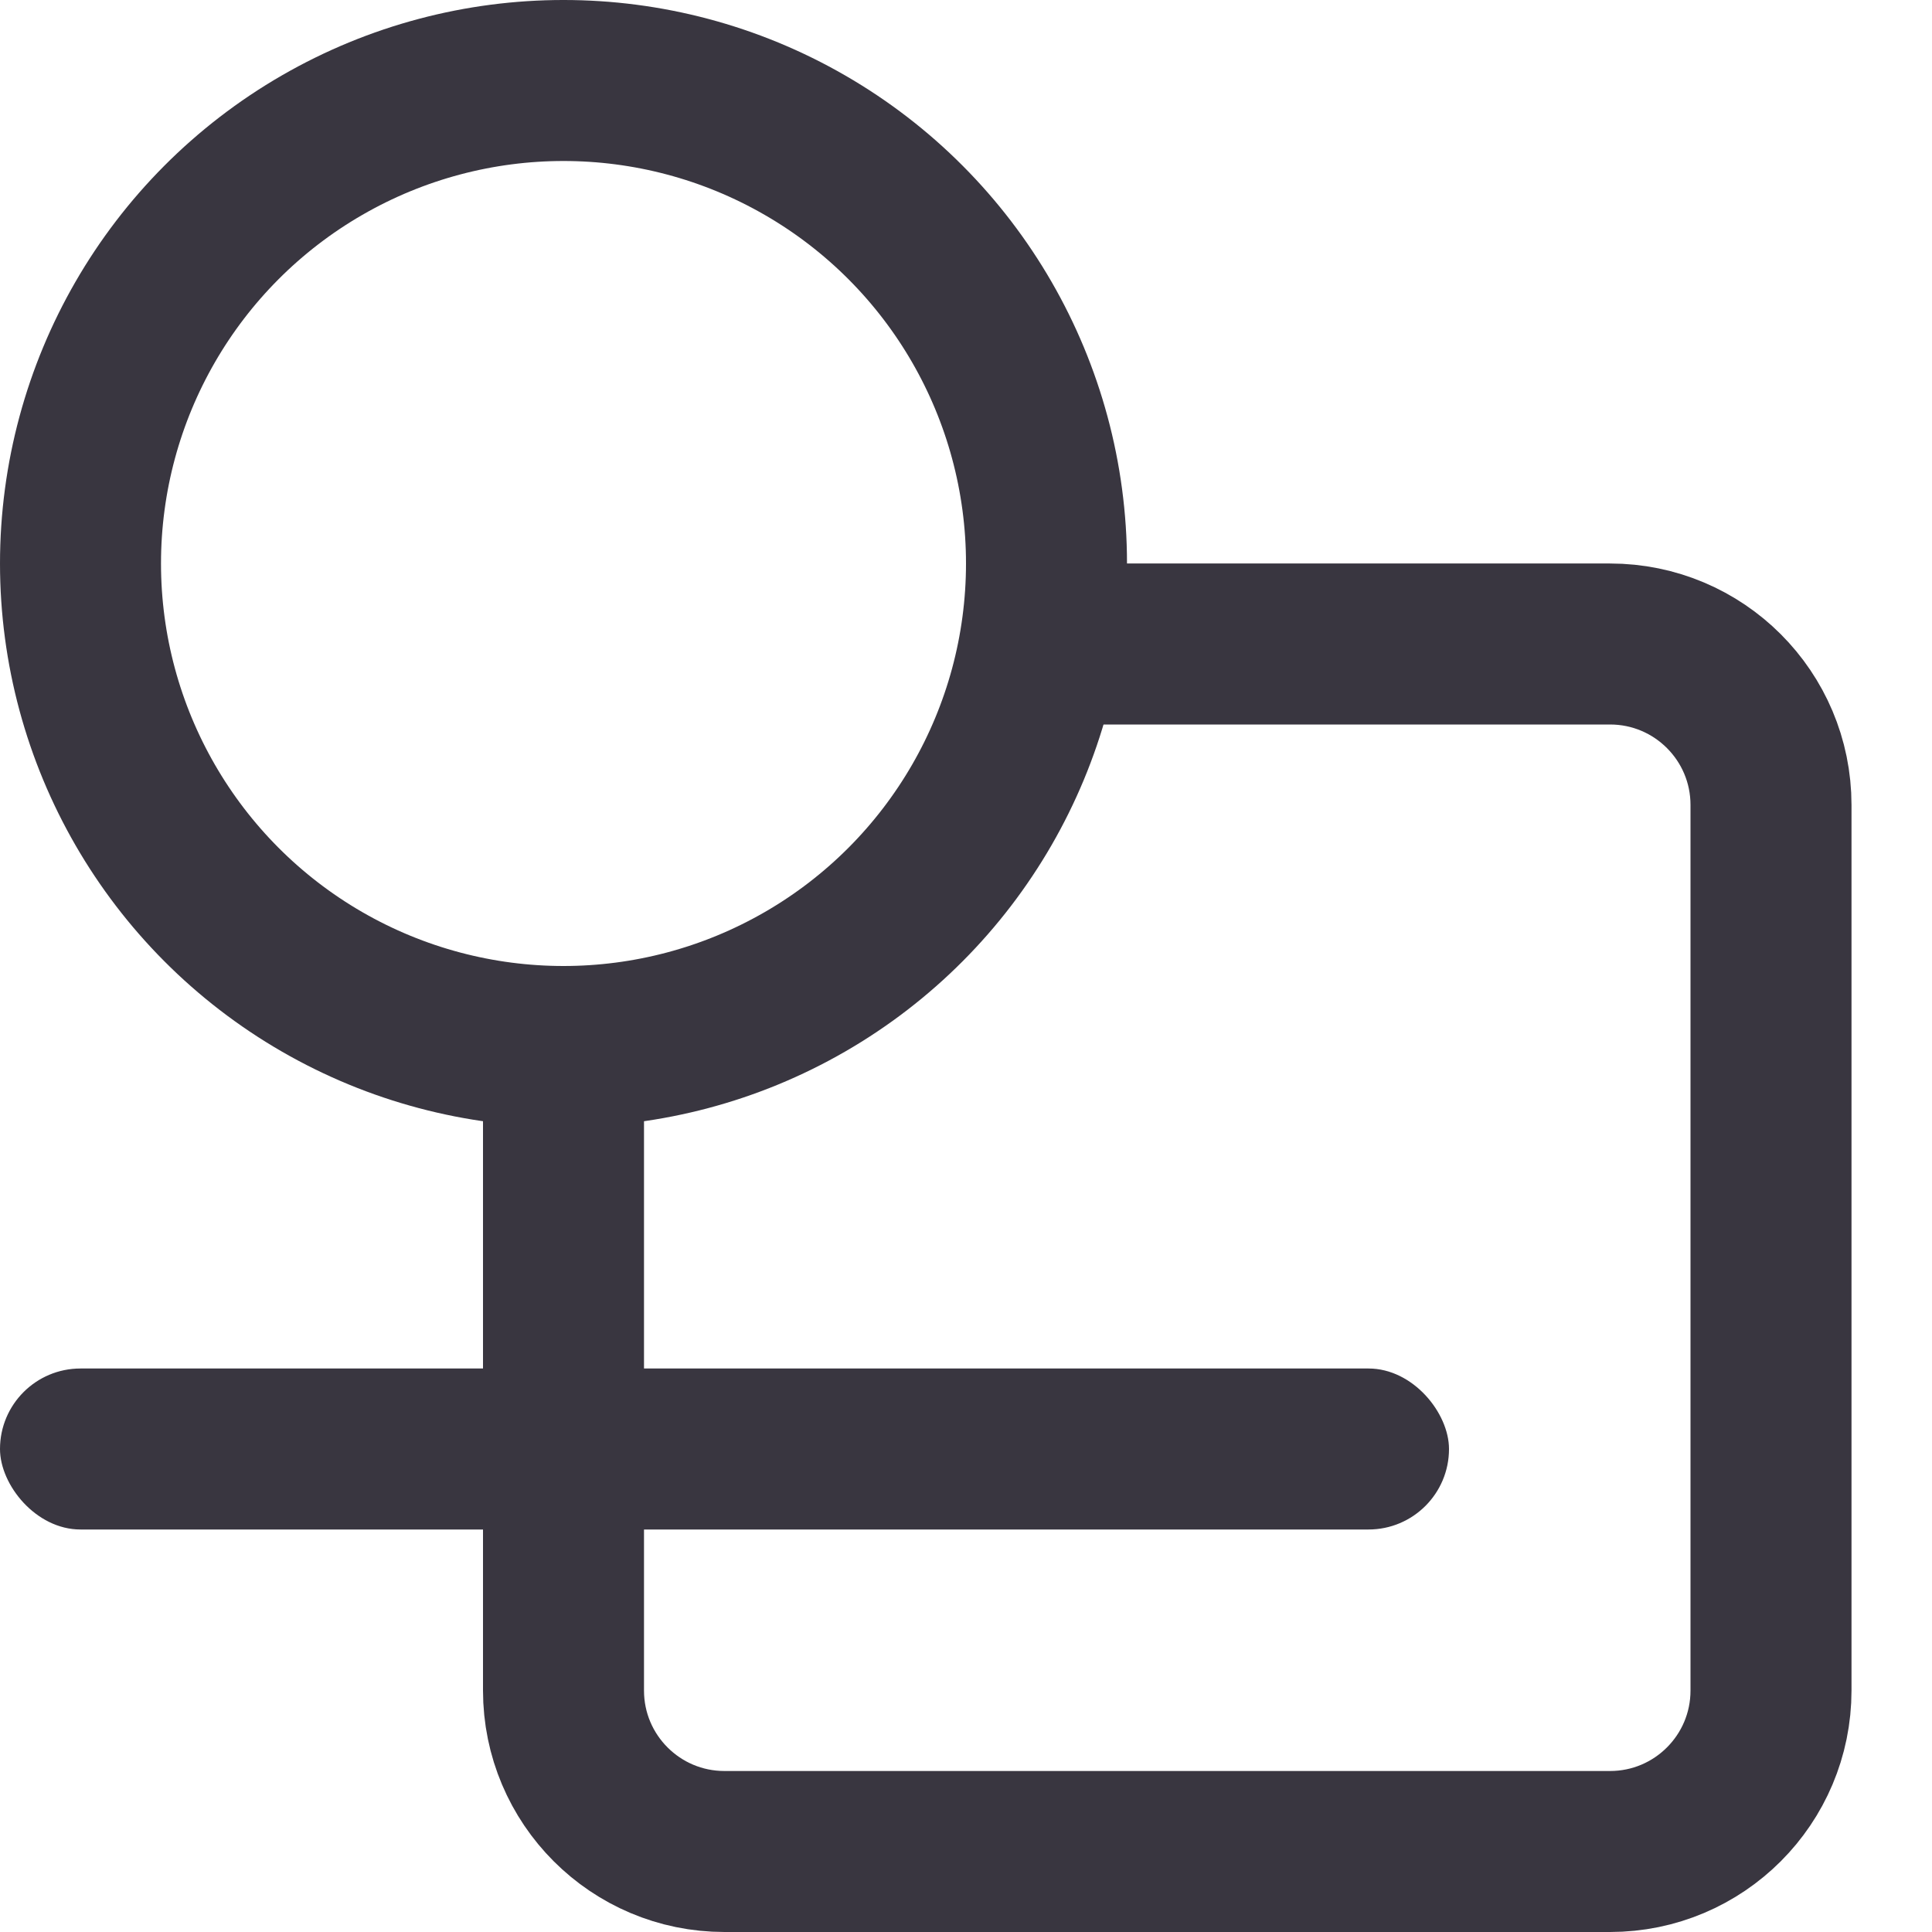 <svg width="24" height="24" viewBox="0 0 24 24" fill="none" xmlns="http://www.w3.org/2000/svg">
<circle cx="7" cy="7" r="6" stroke="#393640" stroke-width="2"/>
<path d="M13 8L20 8C21.105 8 22 8.895 22 10V21C22 22.105 21.105 23 20 23H9C7.895 23 7 22.105 7 21V13" stroke="#393640" stroke-width="2"/>
<rect y="17" width="18" height="2" rx="1" fill="#393640"/>
</svg>
